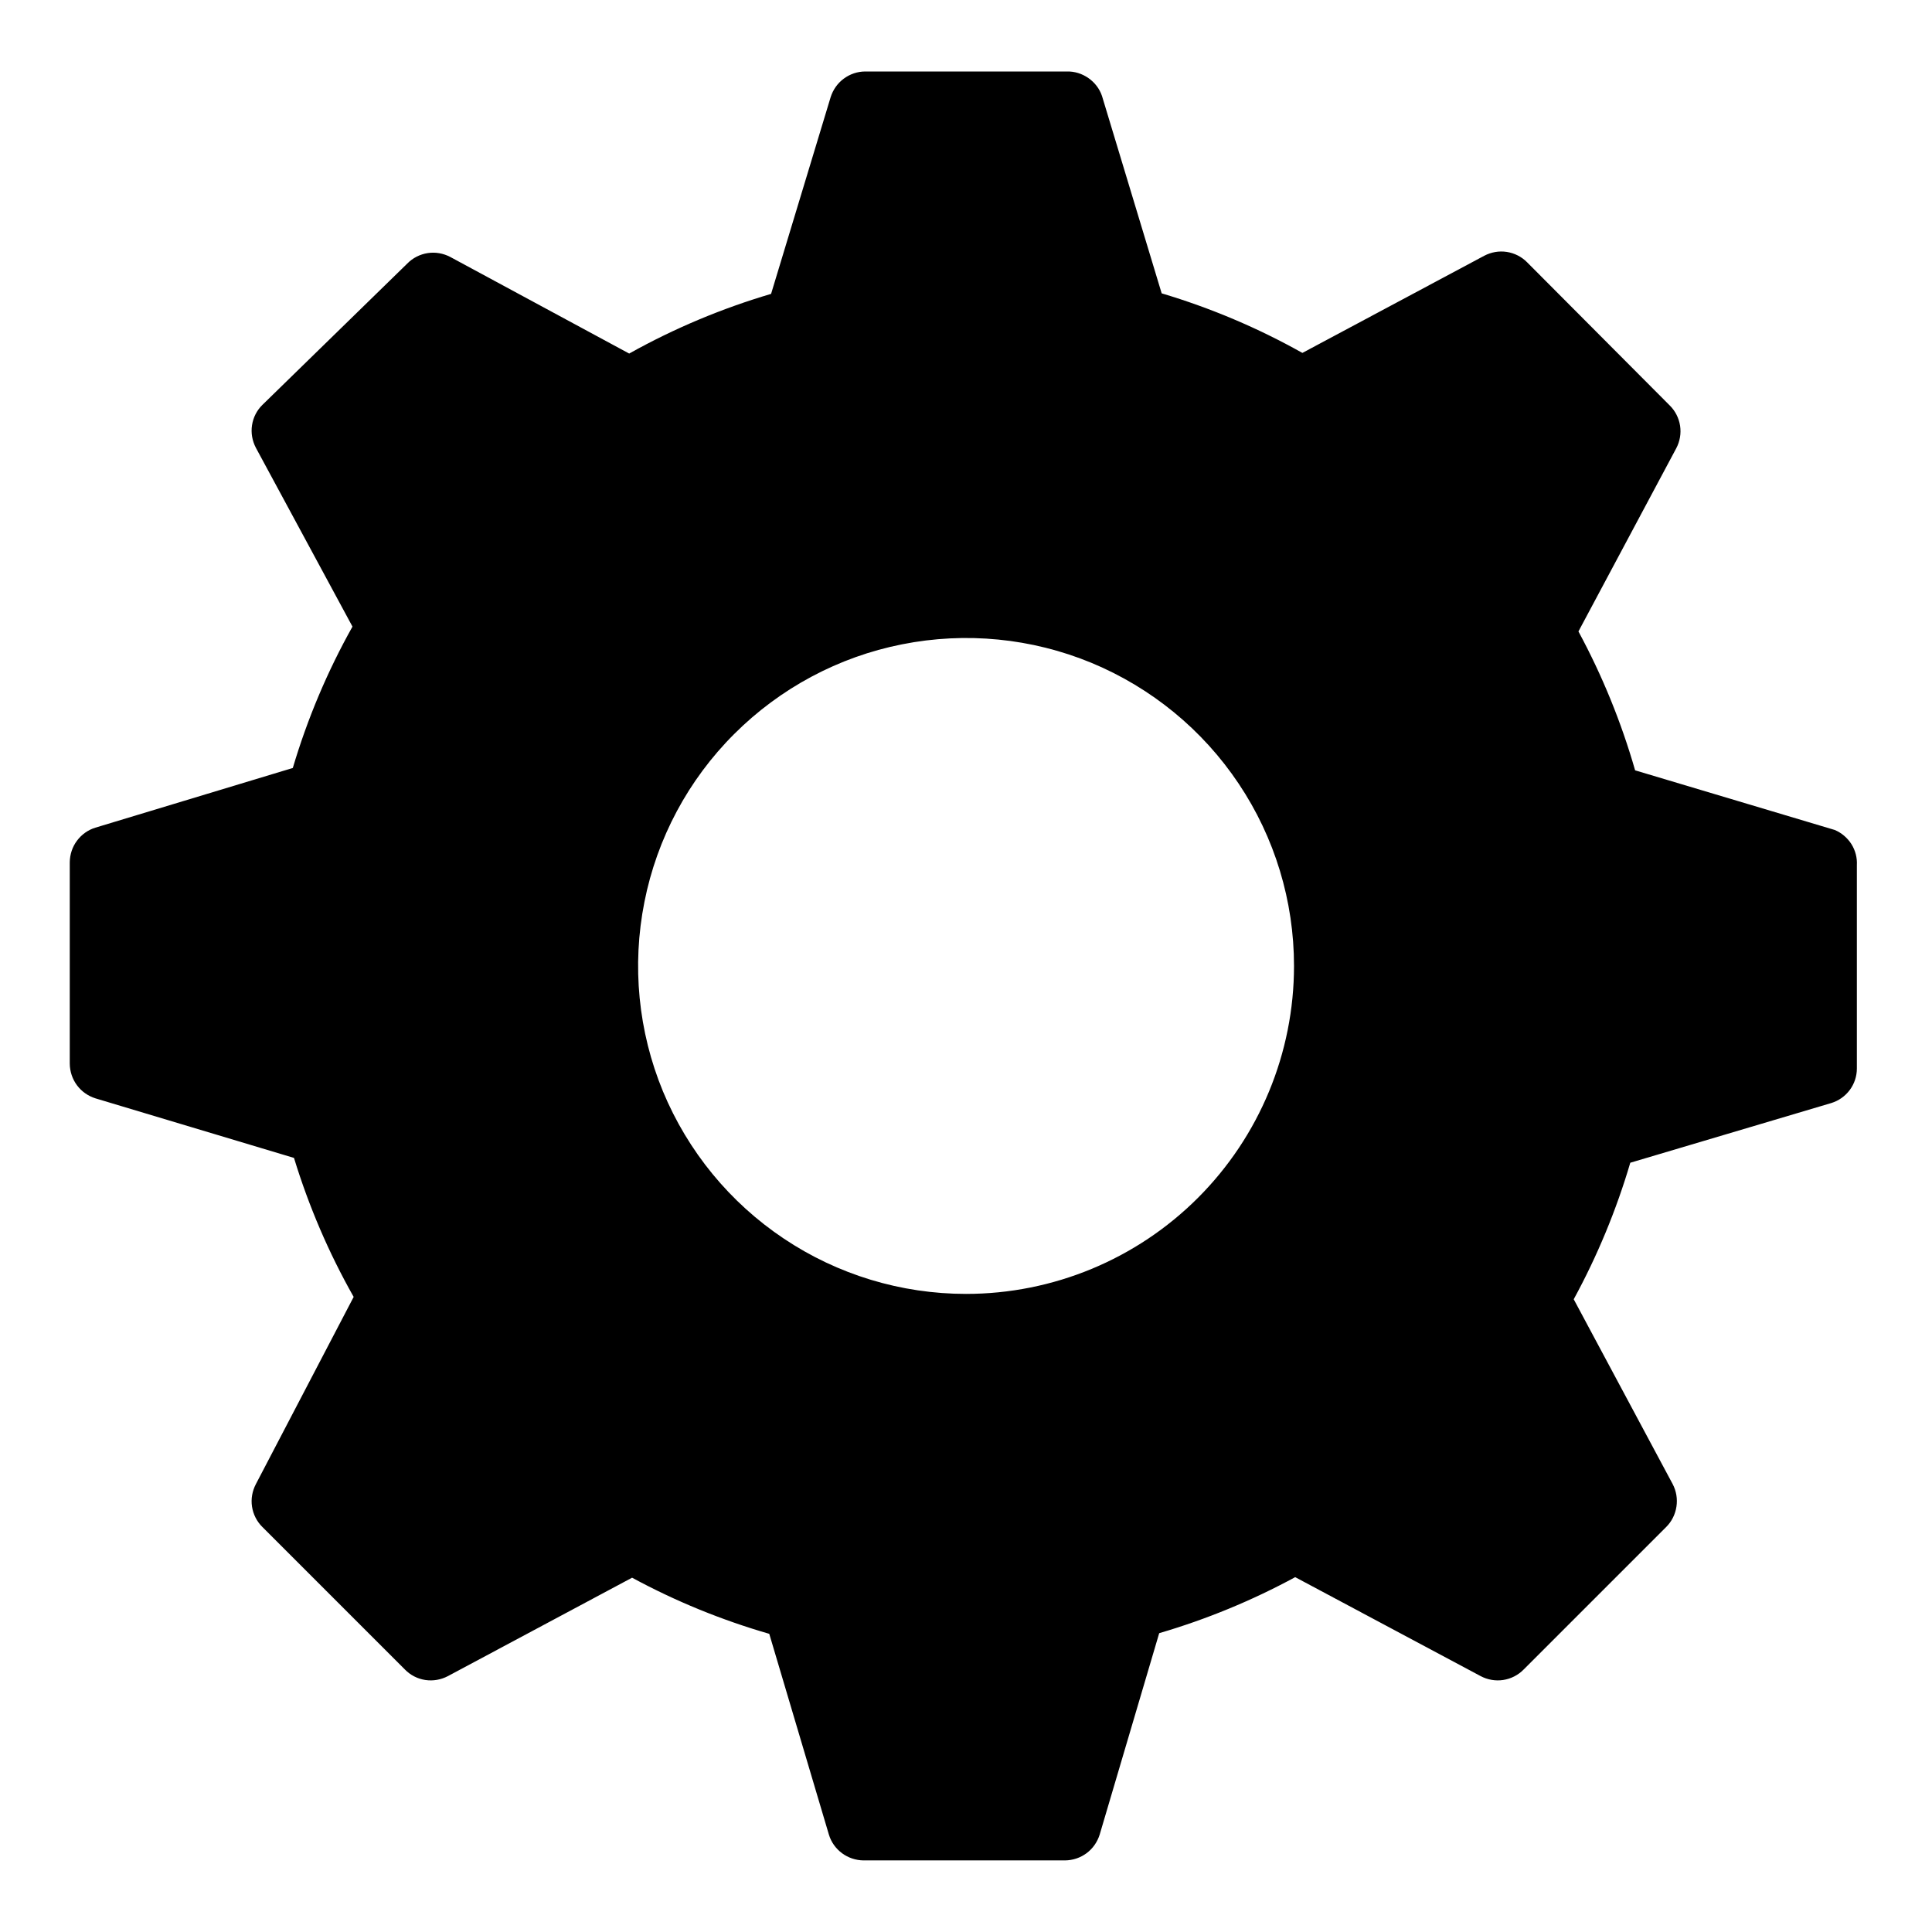 <svg width="18" height="18" viewBox="0 0 18 18" fill="none" xmlns="http://www.w3.org/2000/svg">
<path d="M17.095 7.733L15.234 7.177C15.105 6.728 14.928 6.294 14.706 5.883L15.617 4.177C15.651 4.113 15.664 4.039 15.653 3.967C15.642 3.895 15.608 3.828 15.556 3.777L14.228 2.444C14.177 2.392 14.11 2.358 14.038 2.347C13.966 2.336 13.893 2.349 13.828 2.383L12.134 3.288C11.719 3.055 11.279 2.869 10.823 2.733L10.267 0.894C10.244 0.826 10.199 0.768 10.14 0.727C10.081 0.686 10.011 0.664 9.939 0.666H8.062C7.989 0.666 7.919 0.69 7.861 0.733C7.803 0.776 7.761 0.836 7.739 0.905L7.184 2.738C6.724 2.874 6.28 3.06 5.862 3.294L4.195 2.394C4.13 2.36 4.057 2.347 3.985 2.358C3.913 2.369 3.846 2.403 3.795 2.455L2.445 3.772C2.393 3.823 2.359 3.889 2.348 3.962C2.337 4.034 2.35 4.107 2.384 4.172L3.284 5.838C3.05 6.255 2.864 6.697 2.728 7.155L0.889 7.711C0.82 7.732 0.76 7.775 0.717 7.833C0.674 7.89 0.651 7.961 0.65 8.033V9.911C0.651 9.983 0.674 10.053 0.717 10.111C0.76 10.169 0.82 10.211 0.889 10.233L2.739 10.788C2.877 11.239 3.063 11.673 3.295 12.083L2.384 13.827C2.35 13.892 2.337 13.965 2.348 14.037C2.359 14.109 2.393 14.176 2.445 14.227L3.773 15.555C3.824 15.607 3.89 15.641 3.962 15.652C4.035 15.663 4.108 15.65 4.173 15.616L5.889 14.699C6.295 14.919 6.724 15.094 7.167 15.222L7.723 17.094C7.744 17.163 7.787 17.223 7.845 17.266C7.903 17.309 7.973 17.332 8.045 17.333H9.923C9.995 17.332 10.065 17.309 10.123 17.266C10.181 17.223 10.223 17.163 10.245 17.094L10.8 15.216C11.24 15.087 11.665 14.912 12.067 14.694L13.795 15.616C13.859 15.65 13.933 15.663 14.005 15.652C14.077 15.641 14.144 15.607 14.195 15.555L15.523 14.227C15.575 14.176 15.608 14.109 15.619 14.037C15.63 13.965 15.618 13.892 15.584 13.827L14.662 12.105C14.882 11.701 15.059 11.274 15.189 10.833L17.061 10.277C17.13 10.256 17.191 10.213 17.234 10.155C17.277 10.097 17.3 10.027 17.3 9.955V8.061C17.304 7.991 17.286 7.923 17.249 7.864C17.212 7.806 17.158 7.76 17.095 7.733ZM9 12.055C8.396 12.055 7.805 11.876 7.303 11.54C6.8 11.204 6.409 10.727 6.177 10.169C5.946 9.61 5.886 8.996 6.004 8.403C6.121 7.811 6.412 7.266 6.84 6.839C7.267 6.412 7.812 6.12 8.404 6.003C8.997 5.885 9.611 5.945 10.17 6.176C10.728 6.408 11.205 6.799 11.541 7.302C11.877 7.804 12.056 8.395 12.056 8.999C12.056 9.81 11.734 10.587 11.161 11.16C10.588 11.733 9.811 12.055 9 12.055Z" fill="currentColor" />
</svg>
